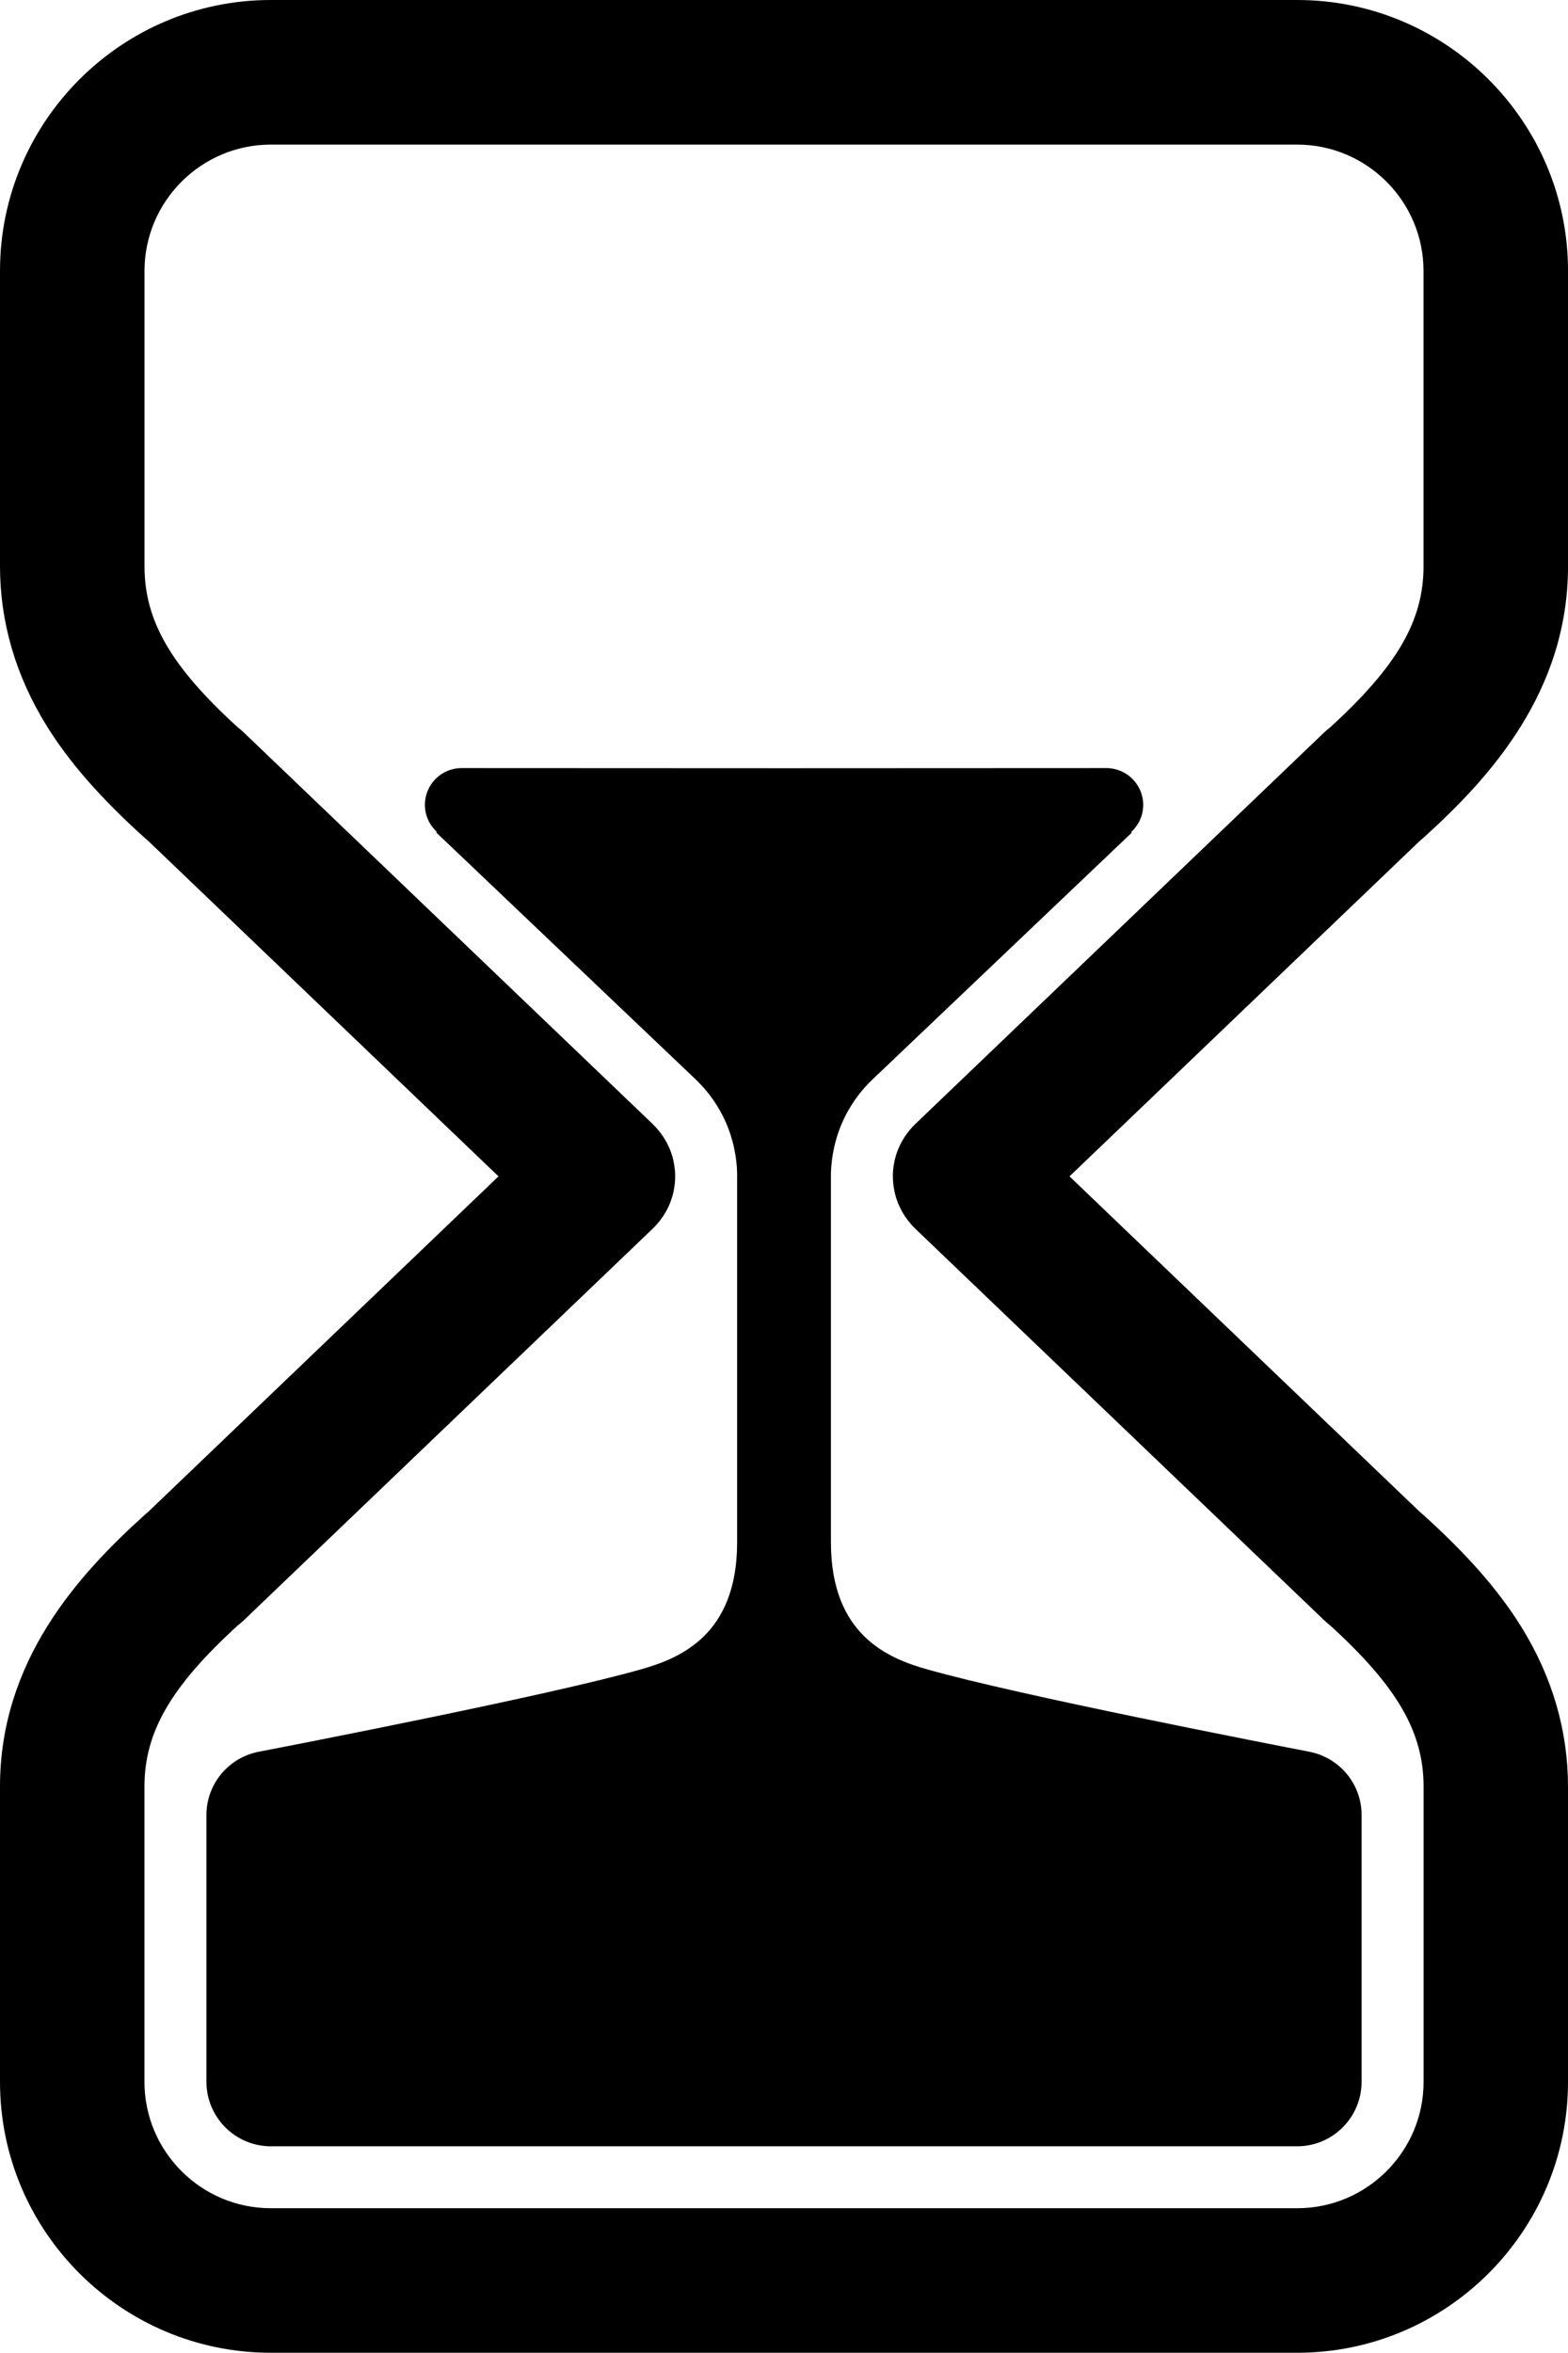 <?xml version="1.0" encoding="utf-8"?><!DOCTYPE svg PUBLIC "-//W3C//DTD SVG 1.1//EN" "http://www.w3.org/Graphics/SVG/1.1/DTD/svg11.dtd"><svg version="1.1" xmlns="http://www.w3.org/2000/svg" xmlns:xlink="http://www.w3.org/1999/xlink" x="0px" y="0px" viewBox="16.672 0 66.656 100" enable-background="new 16.672 0 66.656 100" xml:space="preserve"><path d="M63.703,32.646L50,32.652l-13.704-0.006c-0.863,0-1.561,0.699-1.561,1.56c0,0.452,0.191,0.859,0.5,1.143l-0.015,0.038
	l11.026,10.492c0.029,0.028,0.057,0.058,0.086,0.087c0.029,0.03,0.06,0.057,0.088,0.087c0.005,0.005,0.007,0.01,0.013,0.015
	c0.042,0.044,0.081,0.089,0.123,0.133c0.024,0.026,0.049,0.053,0.073,0.081c0.041,0.049,0.083,0.101,0.124,0.151
	c0.02,0.024,0.039,0.047,0.059,0.071c0.04,0.053,0.079,0.107,0.119,0.162c0.018,0.024,0.034,0.047,0.051,0.071
	c0.037,0.053,0.072,0.106,0.106,0.16c0.018,0.026,0.035,0.052,0.052,0.078c0.032,0.05,0.062,0.102,0.091,0.154
	c0.017,0.03,0.036,0.061,0.054,0.091c0.026,0.047,0.049,0.095,0.076,0.142c0.019,0.036,0.038,0.073,0.056,0.108
	c0.022,0.042,0.041,0.085,0.062,0.13c0.021,0.041,0.04,0.083,0.057,0.125c0.018,0.039,0.031,0.079,0.048,0.117
	c0.021,0.048,0.04,0.096,0.058,0.144c0.013,0.032,0.025,0.068,0.037,0.102c0.017,0.053,0.036,0.106,0.054,0.16
	c0.01,0.03,0.02,0.063,0.027,0.094c0.018,0.057,0.035,0.113,0.051,0.171c0.007,0.029,0.015,0.06,0.022,0.087
	c0.015,0.061,0.029,0.121,0.042,0.181c0.007,0.029,0.013,0.059,0.018,0.087c0.012,0.061,0.025,0.121,0.034,0.183
	c0.006,0.03,0.01,0.062,0.015,0.094c0.009,0.058,0.018,0.117,0.025,0.175c0.005,0.035,0.007,0.071,0.01,0.104
	c0.006,0.056,0.013,0.111,0.018,0.168c0.002,0.039,0.002,0.078,0.005,0.119c0.002,0.05,0.005,0.102,0.007,0.153
	c0,0.045,0,0.09,0,0.136V65.56c0,3.946-2.448,4.927-4.073,5.389c-3.863,1.104-14.767,3.218-16.218,3.497
	c-0.044,0.008-0.087,0.017-0.131,0.026c-0.02,0.002-0.031,0.006-0.031,0.006v0.003c-1.205,0.285-2.106,1.369-2.106,2.661v5.672
	v5.671c0,1.51,1.229,2.74,2.74,2.74H50h21.815c1.511,0,2.738-1.23,2.738-2.74v-5.671v-5.672c0-1.292-0.9-2.377-2.106-2.661
	l0.002-0.003c0,0-0.013-0.004-0.032-0.006c-0.042-0.01-0.085-0.019-0.13-0.026c-1.444-0.279-12.354-2.394-16.219-3.497
	c-1.624-0.462-4.069-1.442-4.073-5.382V50c0-0.045,0-0.091,0-0.136c0.002-0.05,0.005-0.102,0.008-0.152
	c0.003-0.039,0.004-0.079,0.006-0.119c0.004-0.057,0.012-0.112,0.017-0.167c0.002-0.034,0.007-0.069,0.01-0.104
	c0.009-0.058,0.017-0.117,0.025-0.175c0.007-0.032,0.009-0.064,0.014-0.095c0.013-0.062,0.024-0.123,0.036-0.183
	c0.005-0.027,0.011-0.058,0.016-0.086c0.015-0.06,0.029-0.12,0.045-0.181c0.007-0.028,0.015-0.059,0.021-0.087
	c0.017-0.058,0.032-0.115,0.05-0.171c0.011-0.03,0.02-0.063,0.028-0.094c0.019-0.054,0.037-0.107,0.055-0.16
	c0.013-0.034,0.025-0.069,0.036-0.103c0.019-0.047,0.038-0.095,0.058-0.144c0.018-0.038,0.03-0.078,0.049-0.116
	c0.018-0.042,0.038-0.083,0.058-0.126c0.02-0.043,0.039-0.086,0.061-0.13c0.019-0.036,0.036-0.072,0.055-0.108
	c0.027-0.047,0.05-0.095,0.077-0.142c0.019-0.03,0.036-0.06,0.054-0.09c0.029-0.052,0.06-0.104,0.091-0.154
	c0.018-0.026,0.034-0.051,0.052-0.078c0.033-0.054,0.069-0.107,0.106-0.16c0.018-0.024,0.033-0.047,0.052-0.071
	c0.038-0.054,0.077-0.108,0.118-0.161c0.02-0.024,0.039-0.047,0.058-0.071c0.041-0.051,0.083-0.103,0.125-0.152
	c0.024-0.027,0.049-0.054,0.073-0.08c0.04-0.044,0.079-0.088,0.122-0.133c0.004-0.005,0.009-0.01,0.014-0.015
	c0.027-0.03,0.06-0.058,0.088-0.087c0.028-0.028,0.057-0.06,0.087-0.087l11.025-10.492l-0.015-0.038
	c0.308-0.285,0.5-0.691,0.5-1.143C65.268,33.345,64.566,32.646,63.703,32.646z"></path><path d="M71.815,0H50H28.185c-6.349,0-11.513,5.166-11.513,11.512v12.551v0.001c0,2.374,0.665,4.652,1.974,6.771
	c0.97,1.567,2.307,3.095,4.209,4.807c0.04,0.034,0.078,0.069,0.12,0.101L37.863,50L22.976,64.256
	c-0.042,0.033-0.081,0.067-0.121,0.103c-2.877,2.589-6.181,6.241-6.183,11.576v0.003v12.55c0,6.348,5.164,11.513,11.513,11.513H50
	h21.815c6.349,0,11.513-5.165,11.513-11.513v-12.55v-0.003c-0.001-2.375-0.665-4.652-1.974-6.77
	c-0.971-1.568-2.308-3.095-4.21-4.807c-0.039-0.035-0.079-0.069-0.121-0.103L62.137,50l14.887-14.256
	c0.041-0.033,0.082-0.067,0.121-0.102c2.878-2.589,6.182-6.243,6.184-11.576c0-0.001,0-0.002,0-0.002V11.512
	C83.328,5.166,78.164,0,71.815,0z M77.187,24.06c0,2.315-1.116,4.25-3.966,6.851c-0.09,0.069-0.178,0.142-0.26,0.222l-17.388,16.65
	c-0.018,0.016-0.03,0.033-0.046,0.048c-0.015,0.016-0.031,0.028-0.048,0.046c-0.021,0.021-0.037,0.044-0.059,0.067
	c-0.035,0.04-0.072,0.081-0.105,0.123c-0.031,0.038-0.062,0.079-0.09,0.118c-0.031,0.042-0.063,0.085-0.092,0.131
	c-0.026,0.042-0.054,0.083-0.078,0.126c-0.027,0.044-0.052,0.088-0.076,0.134c-0.025,0.044-0.045,0.089-0.067,0.135
	c-0.021,0.044-0.041,0.089-0.059,0.135c-0.02,0.047-0.037,0.095-0.055,0.143c-0.016,0.045-0.029,0.09-0.044,0.136
	c-0.015,0.048-0.027,0.098-0.039,0.147c-0.013,0.047-0.022,0.092-0.03,0.139c-0.01,0.051-0.019,0.099-0.026,0.15
	c-0.005,0.048-0.013,0.095-0.018,0.143c-0.005,0.049-0.008,0.099-0.01,0.148c-0.003,0.049-0.003,0.099-0.003,0.148
	c0,0.048,0.002,0.097,0.004,0.146c0.003,0.05,0.005,0.099,0.011,0.149c0.005,0.048,0.011,0.095,0.018,0.142
	c0.008,0.05,0.016,0.101,0.026,0.151c0.008,0.045,0.018,0.092,0.03,0.138c0.011,0.051,0.024,0.1,0.039,0.149
	c0.014,0.044,0.027,0.091,0.045,0.135c0.018,0.049,0.033,0.097,0.052,0.144c0.02,0.045,0.039,0.091,0.062,0.135
	c0.021,0.045,0.042,0.091,0.064,0.135c0.025,0.046,0.049,0.09,0.077,0.134c0.025,0.042,0.051,0.083,0.077,0.126
	c0.03,0.045,0.062,0.086,0.094,0.131c0.027,0.039,0.057,0.079,0.089,0.118c0.033,0.042,0.069,0.081,0.106,0.123
	c0.02,0.022,0.036,0.046,0.059,0.066c0.015,0.018,0.031,0.029,0.046,0.045c0.016,0.017,0.03,0.034,0.047,0.05l17.389,16.65
	c0.082,0.079,0.167,0.152,0.257,0.221c2.852,2.601,3.969,4.537,3.969,6.853v12.545c0,2.962-2.409,5.371-5.372,5.371H50H28.185
	c-2.962,0-5.372-2.409-5.372-5.371V75.939c0-2.315,1.117-4.249,3.967-6.853c0.09-0.067,0.177-0.142,0.259-0.221l17.388-16.65
	c0.017-0.016,0.03-0.033,0.047-0.05c0.015-0.017,0.031-0.027,0.046-0.045c0.021-0.021,0.037-0.044,0.058-0.065
	c0.036-0.04,0.074-0.082,0.108-0.124c0.029-0.038,0.059-0.079,0.088-0.116c0.031-0.044,0.065-0.087,0.094-0.133
	c0.026-0.041,0.052-0.081,0.077-0.123c0.026-0.046,0.051-0.09,0.077-0.137c0.022-0.044,0.044-0.088,0.065-0.132
	c0.021-0.047,0.041-0.091,0.061-0.137c0.02-0.047,0.037-0.095,0.053-0.143c0.017-0.046,0.03-0.09,0.045-0.137
	c0.014-0.05,0.027-0.098,0.04-0.146c0.01-0.047,0.021-0.094,0.029-0.141c0.01-0.05,0.019-0.1,0.025-0.148
	c0.007-0.048,0.014-0.095,0.019-0.143c0.005-0.051,0.009-0.099,0.012-0.148c0.001-0.049,0.002-0.099,0.002-0.146
	c0-0.049-0.001-0.098-0.002-0.147c-0.002-0.048-0.006-0.099-0.012-0.148c-0.005-0.048-0.011-0.095-0.019-0.143
	c-0.007-0.05-0.015-0.099-0.025-0.15c-0.009-0.047-0.02-0.092-0.029-0.139c-0.013-0.049-0.026-0.098-0.04-0.147
	c-0.015-0.046-0.029-0.092-0.045-0.138c-0.016-0.046-0.033-0.095-0.053-0.142c-0.02-0.045-0.039-0.09-0.061-0.136
	c-0.021-0.046-0.043-0.089-0.065-0.134c-0.025-0.045-0.049-0.09-0.077-0.135c-0.025-0.042-0.049-0.082-0.077-0.124
	c-0.029-0.045-0.062-0.089-0.094-0.132c-0.029-0.039-0.059-0.078-0.088-0.116c-0.035-0.042-0.072-0.084-0.108-0.125
	c-0.021-0.021-0.037-0.044-0.058-0.066c-0.015-0.016-0.031-0.029-0.047-0.045c-0.017-0.017-0.029-0.033-0.045-0.049L27.039,31.136
	c-0.081-0.078-0.168-0.151-0.256-0.219c-2.854-2.601-3.968-4.537-3.968-6.853V11.518c0-2.962,2.409-5.372,5.371-5.372H50h21.815
	c2.962,0,5.371,2.41,5.371,5.372V24.06z"></path></svg>
